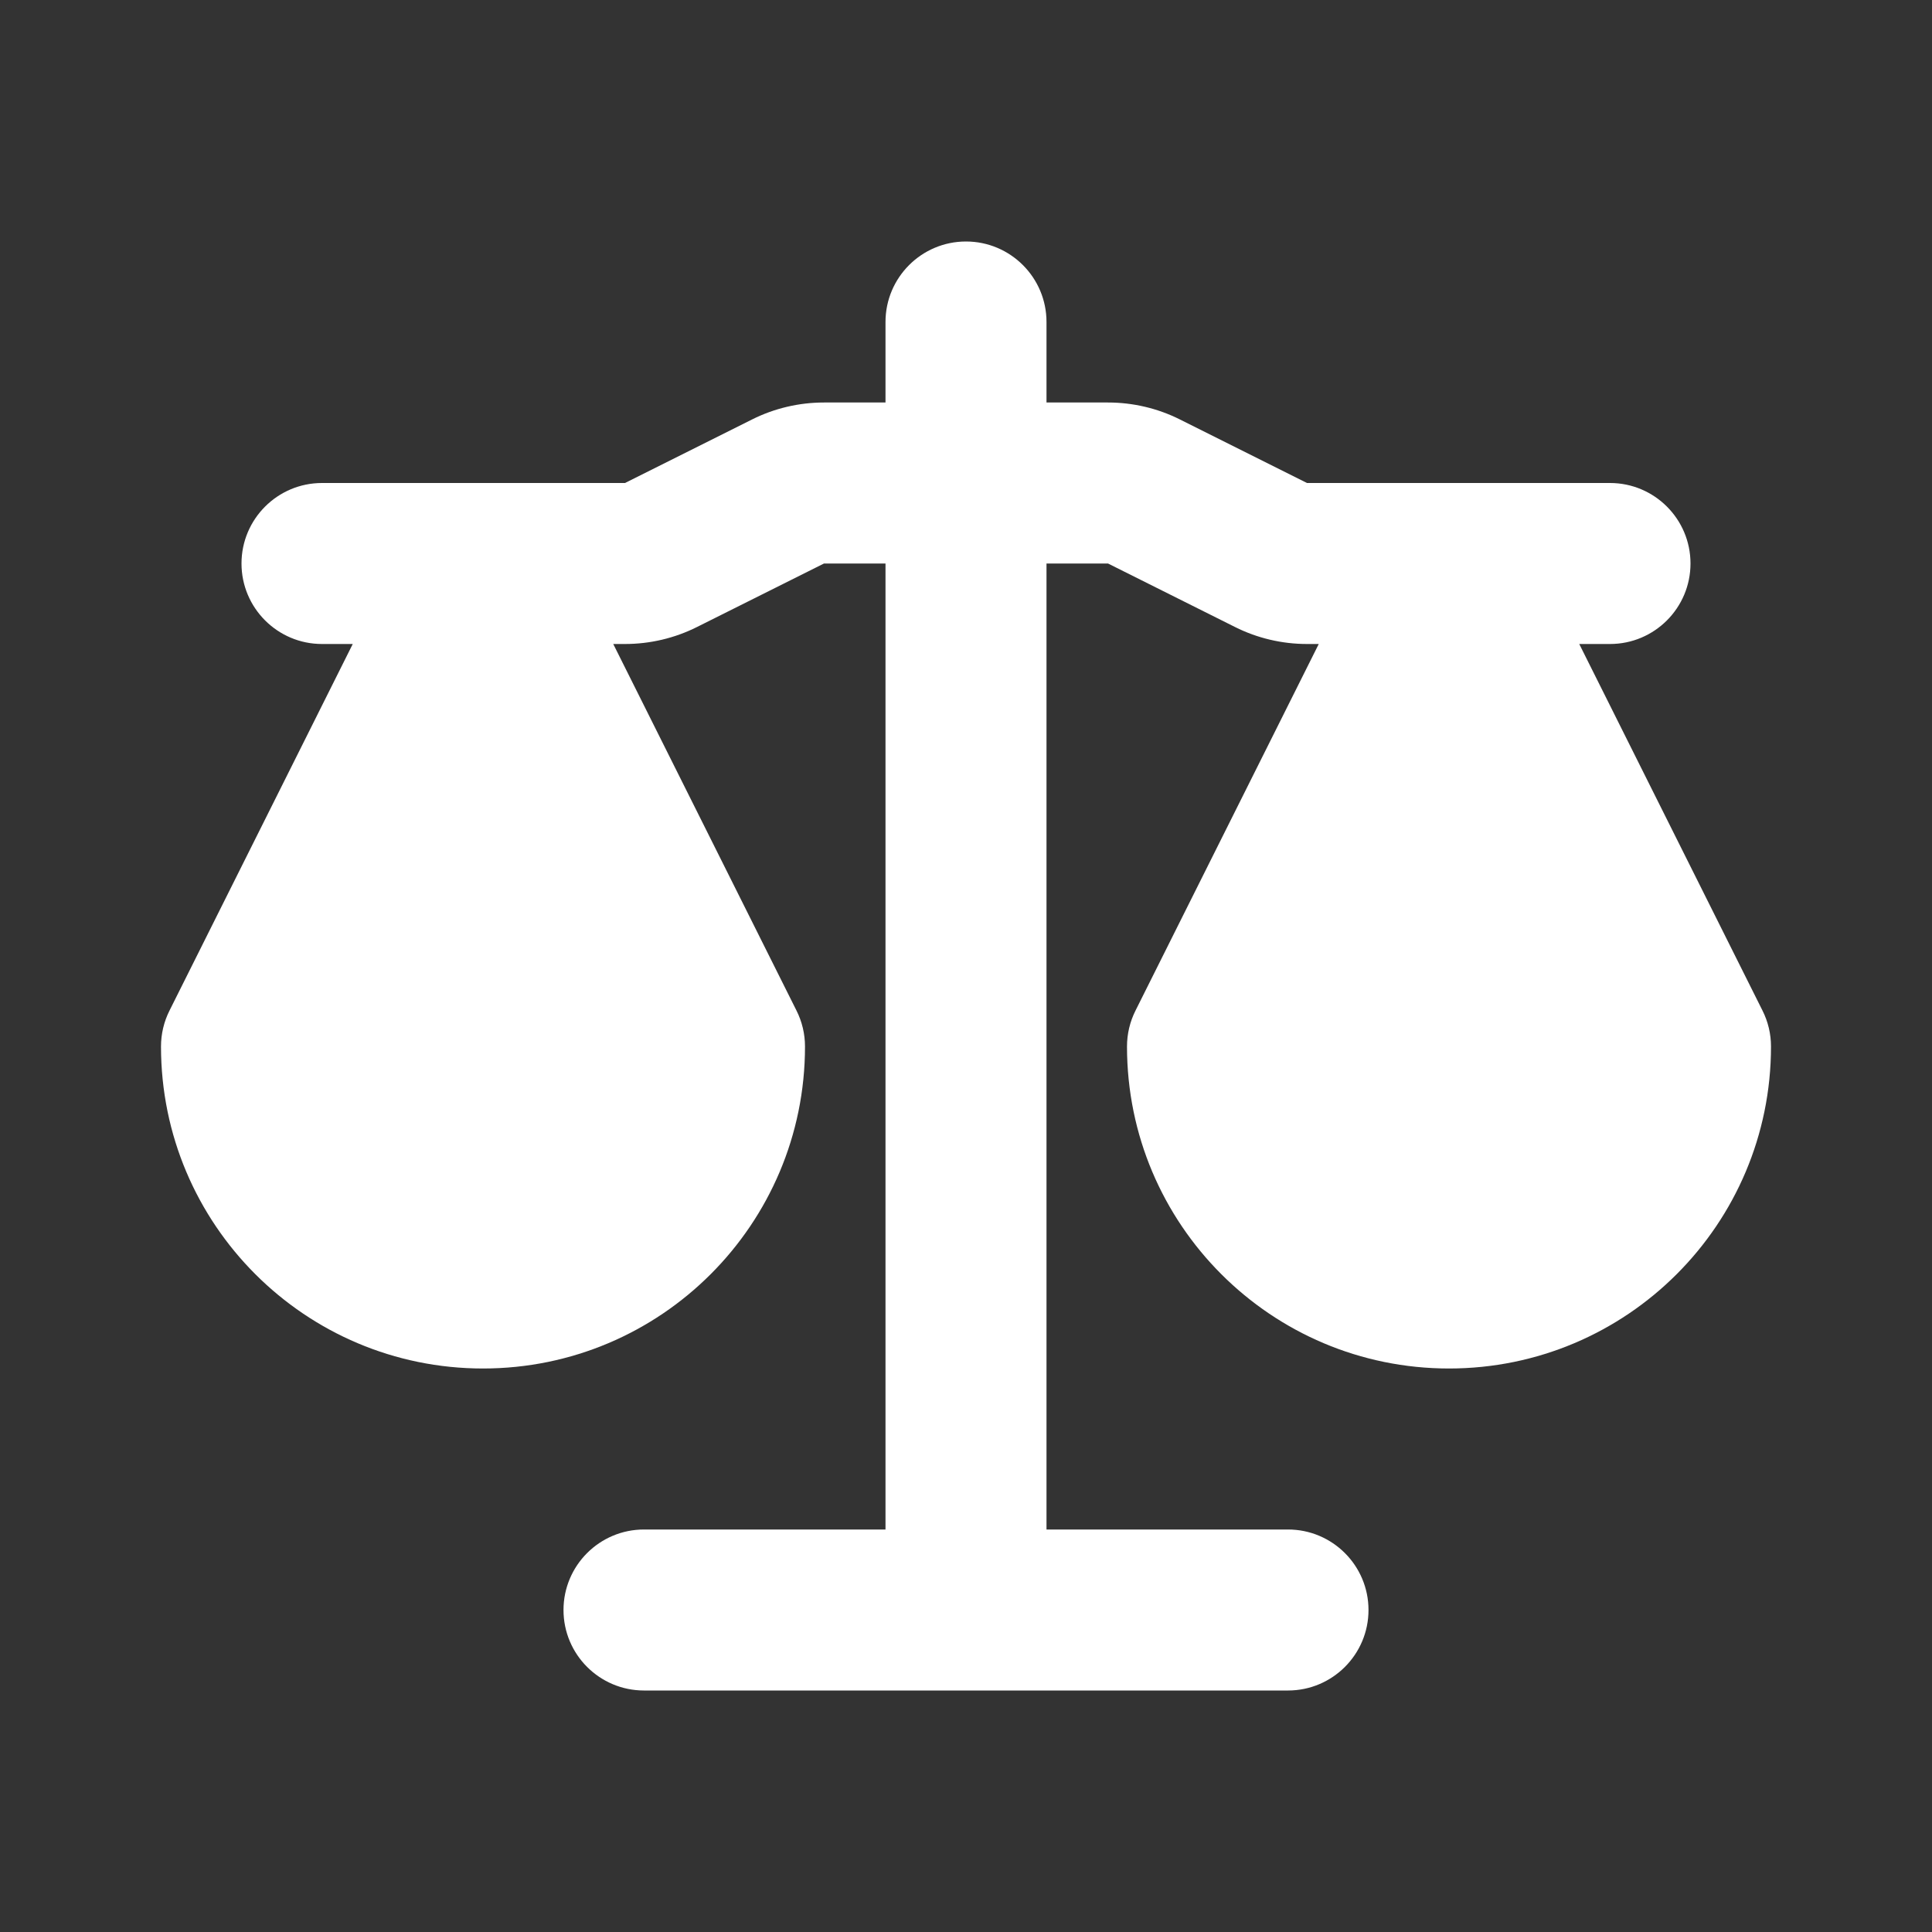 <?xml version='1.0' encoding='UTF-8'?><svg width='24px' height='24px' viewBox='0 0 24 24' version='1.1' xmlns='http://www.w3.org/2000/svg' xmlns:xlink='http://www.w3.org/1999/xlink'><rect x="0" y="0" width="24" height="24" fill="#333333" stroke="none"/><title>scale_fill</title><g id='页面-1' stroke='none' stroke-width='1' fill='none' fill-rule='evenodd'><g id='Education' transform='translate(-912, -48)'><g id='scale_fill' transform='translate(912, 48)'><path d='M24,0 L24,24 L0,24 L0,0 L24,0 Z M12.593,23.258 L12.582,23.26 L12.511,23.295 L12.492,23.299 L12.492,23.299 L12.477,23.295 L12.406,23.26 C12.396,23.256 12.387,23.259 12.382,23.265 L12.378,23.276 L12.361,23.703 L12.366,23.723 L12.377,23.736 L12.48,23.81 L12.495,23.814 L12.495,23.814 L12.507,23.81 L12.611,23.736 L12.623,23.72 L12.623,23.72 L12.627,23.703 L12.61,23.276 C12.608,23.266 12.601,23.259 12.593,23.258 L12.593,23.258 Z M12.858,23.145 L12.845,23.147 L12.66,23.24 L12.65,23.25 L12.65,23.25 L12.647,23.261 L12.665,23.691 L12.67,23.703 L12.67,23.703 L12.678,23.71 L12.879,23.803 C12.891,23.807 12.902,23.803 12.908,23.795 L12.912,23.781 L12.878,23.167 C12.875,23.155 12.867,23.147 12.858,23.145 L12.858,23.145 Z M12.143,23.147 C12.133,23.142 12.122,23.145 12.116,23.153 L12.11,23.167 L12.076,23.781 C12.075,23.793 12.083,23.802 12.093,23.805 L12.108,23.803 L12.309,23.71 L12.319,23.702 L12.319,23.702 L12.323,23.691 L12.34,23.261 L12.337,23.249 L12.337,23.249 L12.328,23.24 L12.143,23.147 Z' id='MingCute' fill-rule='nonzero'></path><path d='M12,3 C12.552,3 13,3.448 13,4 L13,5 L13.764,5 C14.074,5 14.381,5.072 14.658,5.211 L16.236,6 L18,6 L20,6 C20.552,6 21,6.448 21,7 C21,7.552 20.552,8 20,8 L19.618,8 L21.894,12.553 C21.964,12.692 22,12.845 22,13 C22,15.209 20.209,17 18,17 C15.791,17 14,15.209 14,13 C14,12.845 14.036,12.692 14.106,12.553 L16.382,8 L16.236,8 C15.926,8 15.619,7.928 15.342,7.789 L13.764,7 L13,7 L13,19 L16,19 C16.552,19 17,19.448 17,20 C17,20.552 16.552,21 16,21 L8,21 C7.448,21 7,20.552 7,20 C7,19.448 7.448,19 8,19 L11,19 L11,7 L10.236,7 L8.658,7.789 C8.381,7.928 8.074,8 7.764,8 L7.618,8 L9.894,12.553 C9.964,12.692 10,12.845 10,13 C10,15.209 8.209,17 6,17 C3.791,17 2,15.209 2,13 C2,12.845 2.036,12.692 2.106,12.553 L4.382,8 L4,8 C3.448,8 3,7.552 3,7 C3,6.448 3.448,6 4,6 L6,6 L7.764,6 L9.342,5.211 C9.619,5.072 9.926,5 10.236,5 L11,5 L11,4 C11,3.448 11.448,3 12,3 Z' id='路径' fill='#FFFFFFFF'></path></g></g></g></svg>